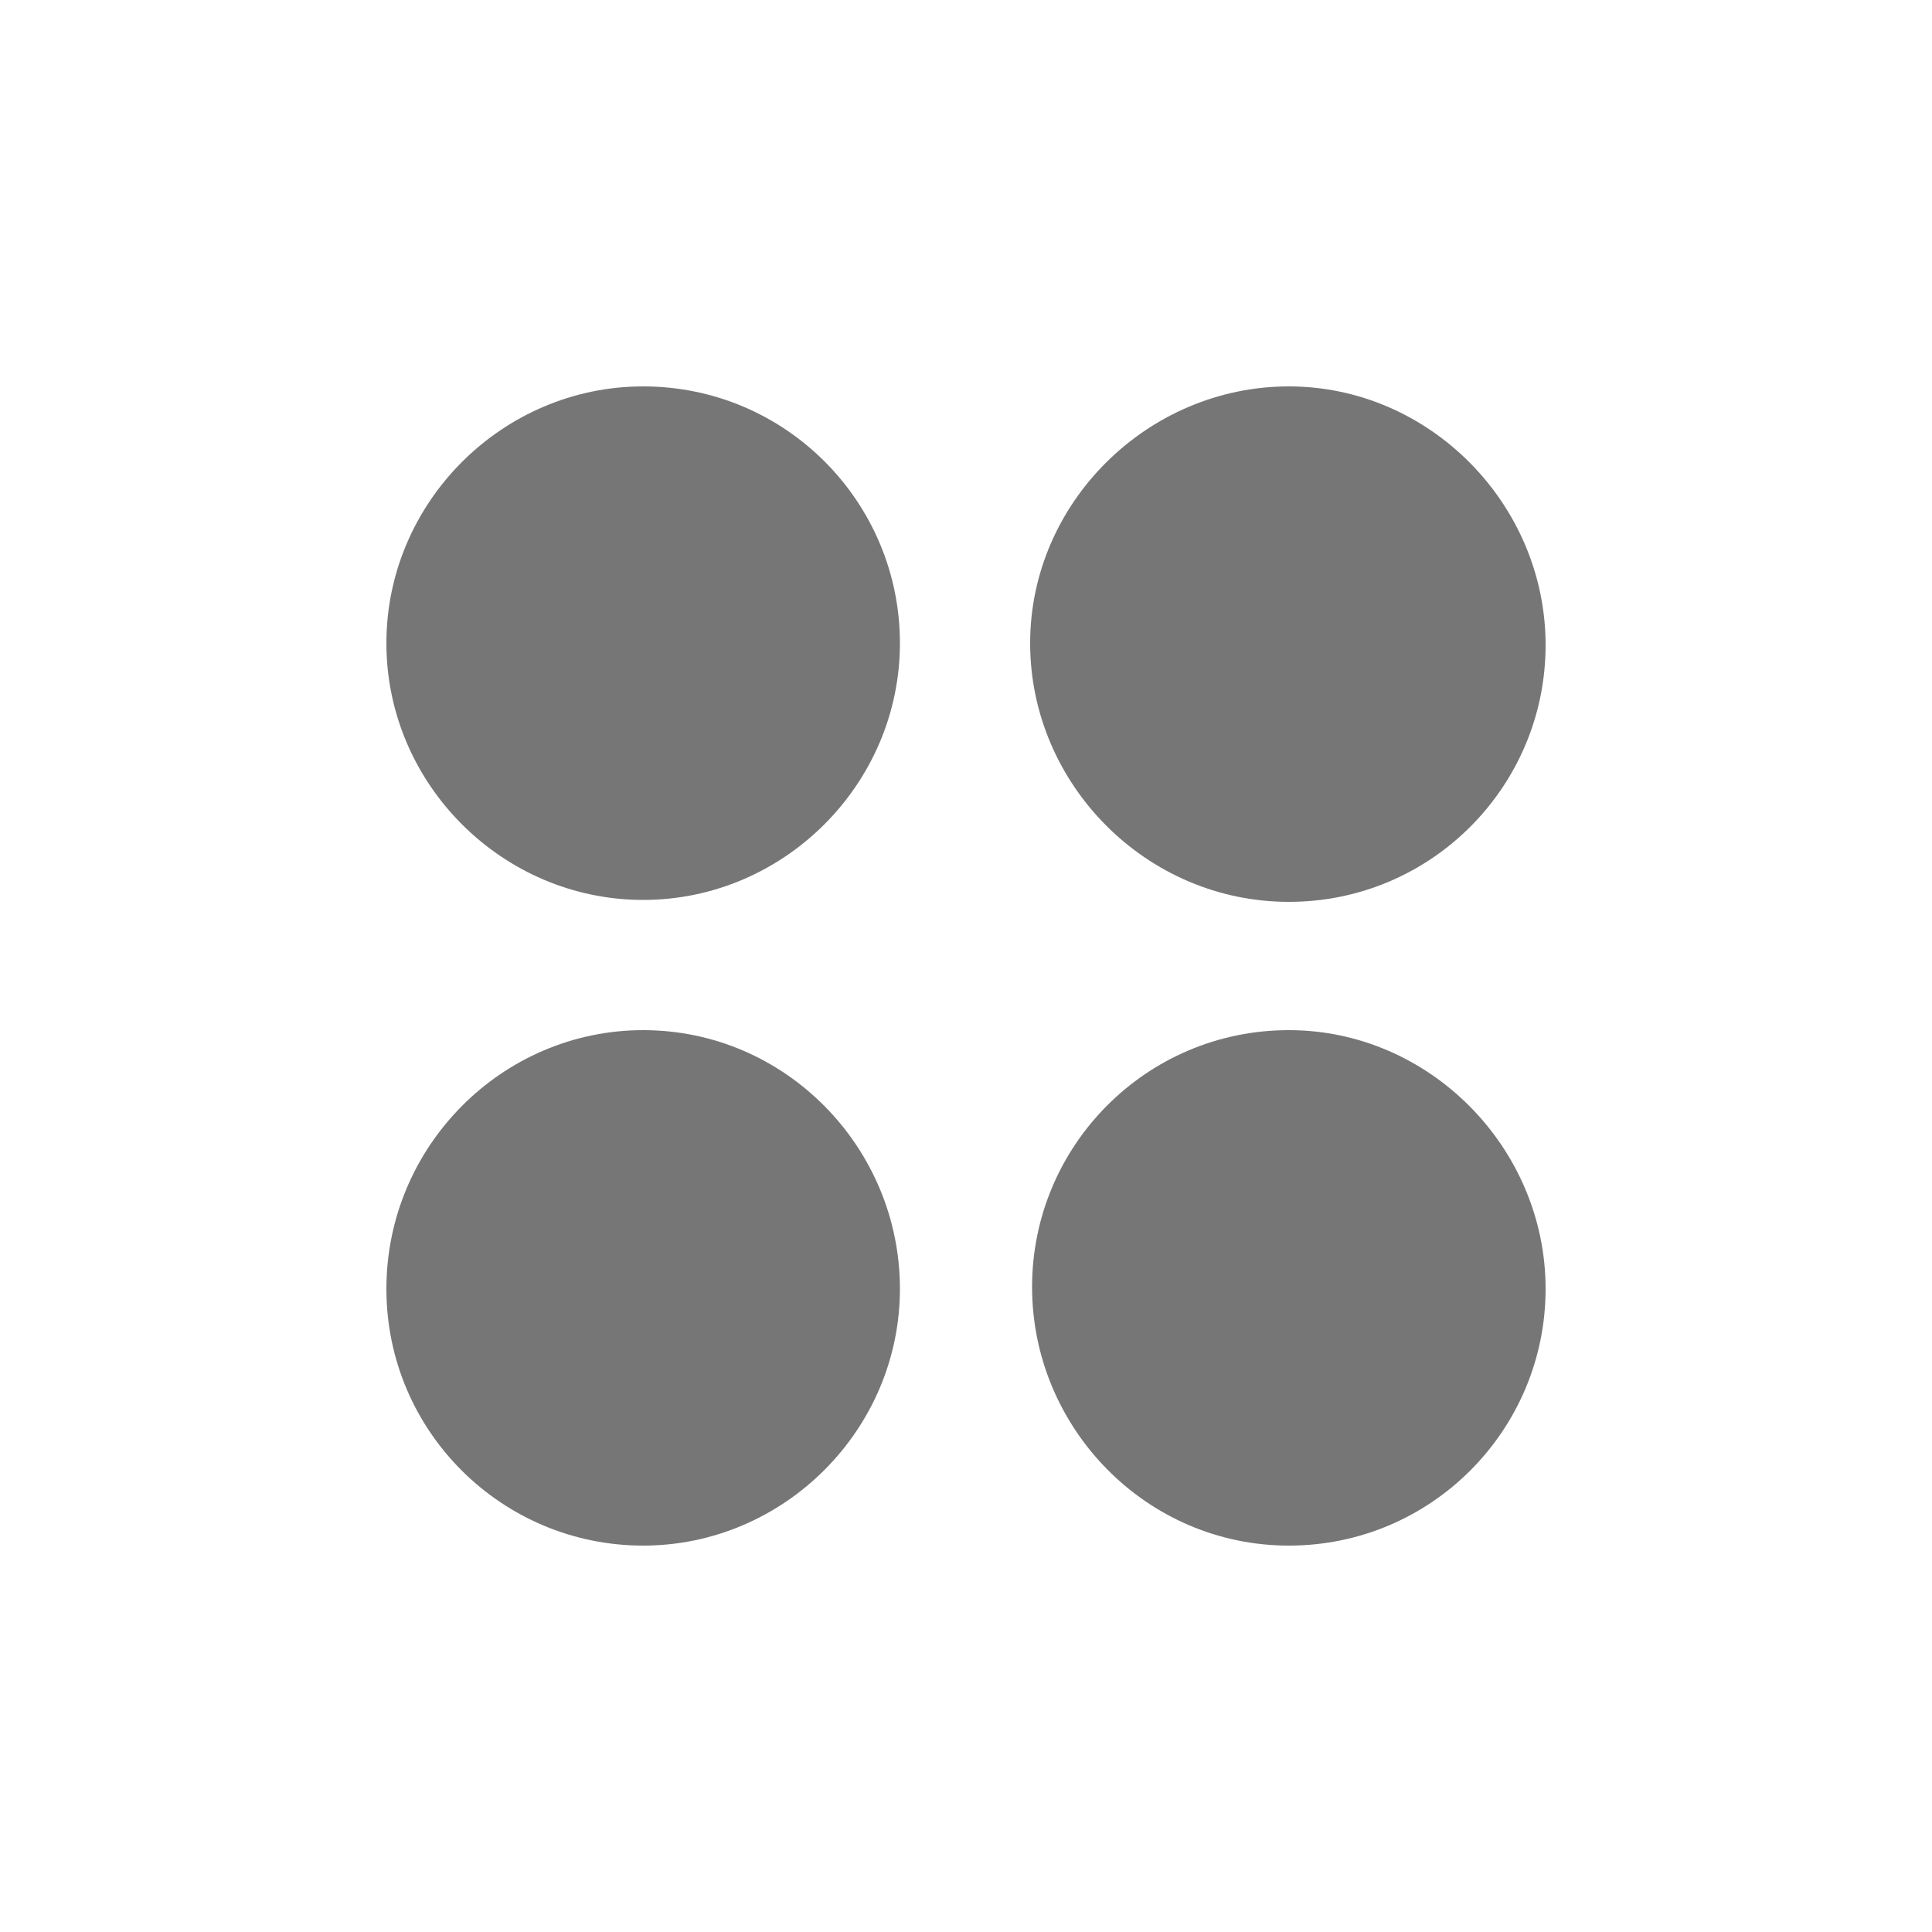 <?xml version="1.0" encoding="utf-8"?>
<!-- Generator: Adobe Illustrator 22.1.0, SVG Export Plug-In . SVG Version: 6.00 Build 0)  -->
<svg version="1.1" id="Слой_1" xmlns="http://www.w3.org/2000/svg" xmlns:xlink="http://www.w3.org/1999/xlink" x="0px" y="0px"
	 viewBox="0 0 1000 1000" style="enable-background:new 0 0 1000 1000;" xml:space="preserve">
<style type="text/css">
	.st0{fill:#767676;}
</style>
<g>
	<path class="st0" d="M332.9,533.2c-72.9,0-132.9,60-132.9,133.9S260,800,332.9,800s132.9-60,132.9-132.9S406.8,533.2,332.9,533.2z"
		/>
	<path class="st0" d="M667.1,533.2c-73.9,0-132.9,60-132.9,132.9S593.2,800,667.1,800S800,740,800,667.1S740,533.2,667.1,533.2z"/>
	<path class="st0" d="M332.9,200C260,200,200,260,200,332.9s60,132.9,132.9,132.9s132.9-60,132.9-132.9S406.8,200,332.9,200z"/>
	<path class="st0" d="M667.1,466.8c73.9,0,132.9-60,132.9-132.9S740,200,667.1,200s-133.9,60-133.9,132.9S593.2,466.8,667.1,466.8z"
		/>
</g>
</svg>
